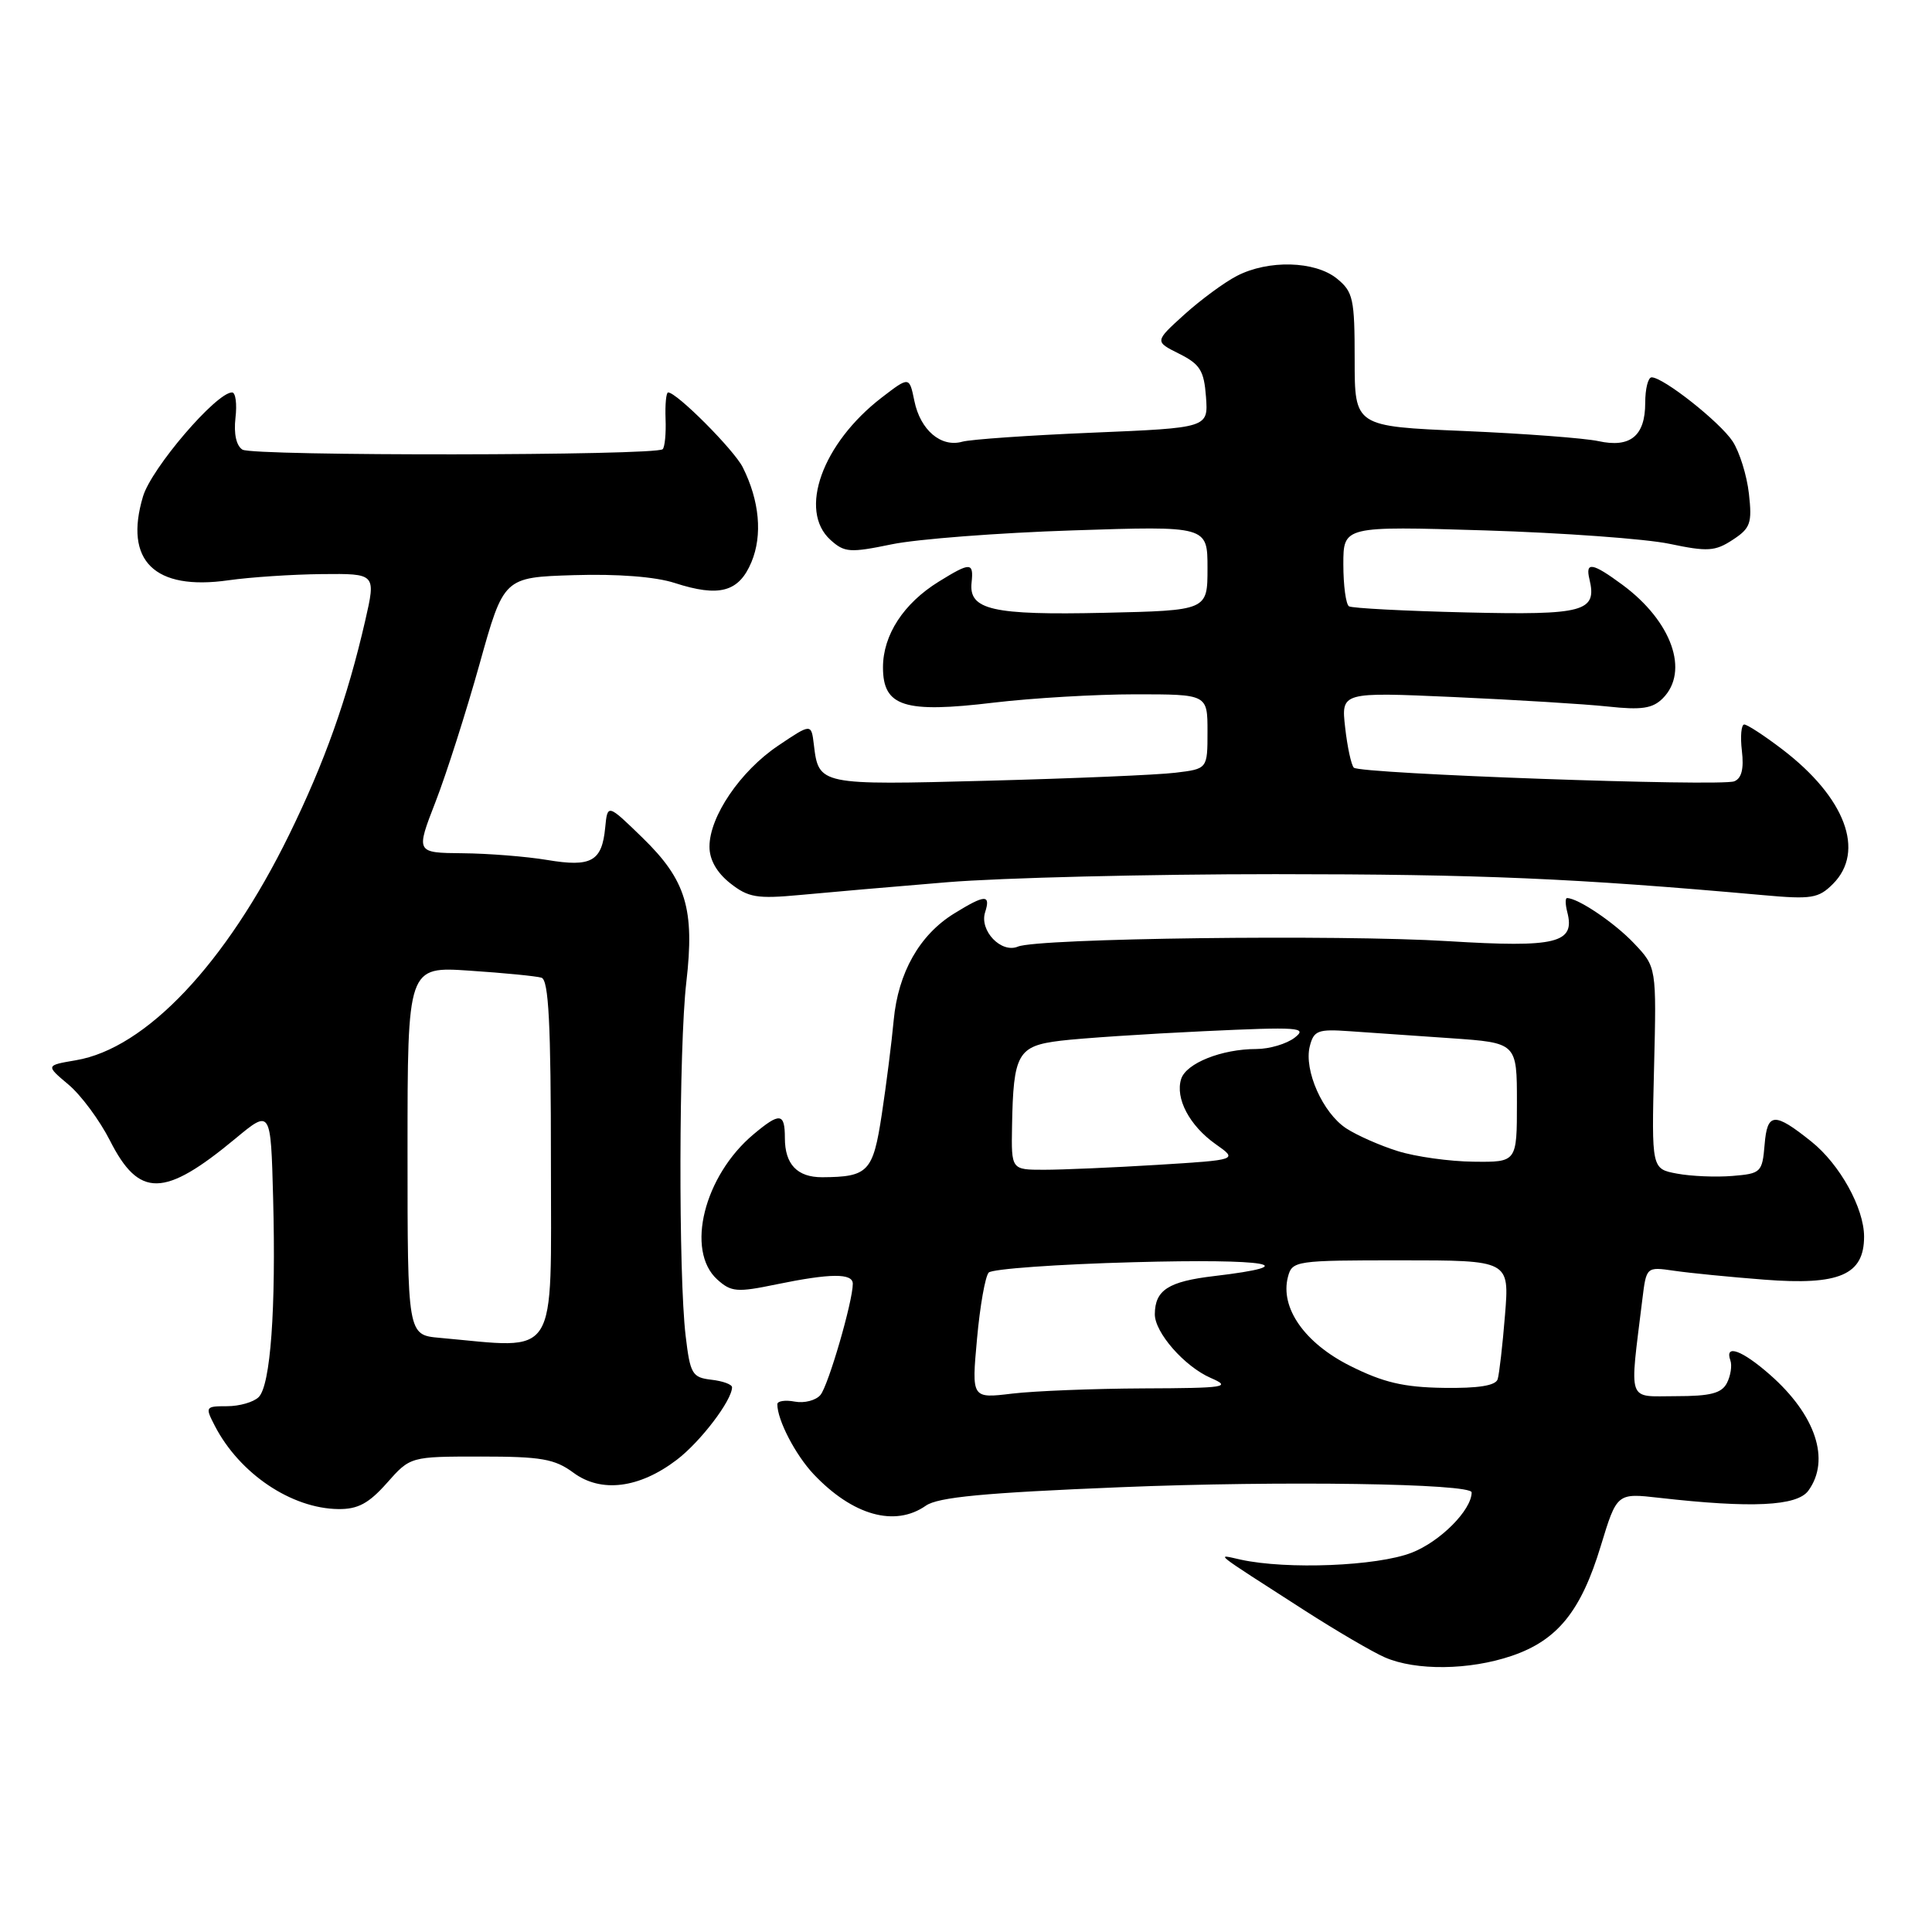 <?xml version="1.0" encoding="UTF-8" standalone="no"?>
<!DOCTYPE svg PUBLIC "-//W3C//DTD SVG 1.1//EN" "http://www.w3.org/Graphics/SVG/1.1/DTD/svg11.dtd" >
<svg xmlns="http://www.w3.org/2000/svg" xmlns:xlink="http://www.w3.org/1999/xlink" version="1.1" viewBox="0 0 256 256">
 <g >
 <path fill="currentColor"
d=" M 200.31 219.41 C 206.37 217.35 209.49 213.50 212.11 204.85 C 214.25 197.83 214.25 197.83 219.87 198.47 C 232.09 199.86 238.11 199.57 239.61 197.53 C 242.58 193.46 240.60 187.49 234.52 182.15 C 230.82 178.90 228.50 178.06 229.28 180.25 C 229.53 180.94 229.32 182.29 228.83 183.25 C 228.13 184.62 226.64 185.00 222.06 185.00 C 215.52 185.00 215.91 186.14 217.62 172.17 C 218.15 167.85 218.15 167.85 221.82 168.38 C 223.85 168.68 229.22 169.21 233.76 169.56 C 243.73 170.34 247.00 168.93 247.00 163.86 C 247.00 160.08 243.78 154.27 240.01 151.26 C 235.10 147.33 234.17 147.39 233.82 151.67 C 233.51 155.35 233.34 155.51 229.54 155.82 C 227.37 156.00 224.07 155.86 222.21 155.51 C 218.84 154.88 218.84 154.88 219.17 141.51 C 219.50 128.14 219.50 128.14 216.50 124.98 C 213.92 122.26 209.09 119.00 207.64 119.00 C 207.39 119.00 207.41 119.83 207.67 120.85 C 208.75 124.98 206.25 125.59 191.91 124.71 C 177.38 123.81 137.51 124.32 134.88 125.43 C 132.67 126.36 129.76 123.32 130.53 120.89 C 131.30 118.48 130.53 118.51 126.42 121.05 C 121.84 123.88 119.01 128.88 118.42 135.18 C 118.15 138.11 117.44 143.72 116.84 147.67 C 115.68 155.29 115.05 155.95 108.95 155.99 C 105.64 156.00 104.00 154.28 104.00 150.80 C 104.00 147.45 103.34 147.37 99.86 150.29 C 93.29 155.78 90.81 165.71 95.04 169.54 C 96.88 171.20 97.65 171.27 102.85 170.19 C 110.04 168.71 113.00 168.68 113.00 170.11 C 113.00 172.44 109.77 183.56 108.72 184.83 C 108.12 185.56 106.58 185.96 105.31 185.72 C 104.04 185.48 103.00 185.64 103.00 186.07 C 103.00 188.17 105.40 192.78 107.81 195.34 C 112.99 200.81 118.58 202.38 122.68 199.51 C 124.30 198.38 130.38 197.80 148.56 197.06 C 169.80 196.19 195.00 196.57 195.00 197.75 C 195.00 200.09 190.82 204.29 187.03 205.75 C 182.45 207.52 170.54 208.00 164.40 206.66 C 161.11 205.94 160.30 205.31 172.88 213.40 C 177.07 216.09 181.85 218.89 183.50 219.61 C 187.60 221.40 194.70 221.32 200.31 219.41 Z  M 51.27 196.50 C 54.37 193.00 54.37 193.00 63.72 193.00 C 71.72 193.00 73.50 193.31 75.98 195.14 C 79.64 197.85 84.71 197.22 89.68 193.43 C 92.83 191.03 96.99 185.56 97.00 183.82 C 97.00 183.44 95.76 182.99 94.25 182.82 C 91.72 182.52 91.45 182.07 90.85 177.00 C 89.89 168.94 89.95 138.67 90.94 130.16 C 92.07 120.43 90.91 116.62 85.13 111.00 C 80.50 106.50 80.50 106.50 80.19 109.68 C 79.76 114.14 78.35 114.93 72.50 113.95 C 69.75 113.49 64.71 113.09 61.29 113.06 C 55.09 113.00 55.09 113.00 57.71 106.25 C 59.15 102.54 61.77 94.33 63.54 88.00 C 66.75 76.50 66.75 76.50 76.03 76.21 C 81.81 76.03 86.87 76.42 89.41 77.25 C 95.31 79.16 97.91 78.45 99.57 74.48 C 101.06 70.91 100.64 66.35 98.42 61.92 C 97.26 59.61 89.68 52.00 88.53 52.00 C 88.27 52.00 88.12 53.58 88.19 55.50 C 88.27 57.43 88.09 59.24 87.81 59.52 C 86.94 60.39 33.54 60.45 32.13 59.58 C 31.31 59.07 30.96 57.48 31.20 55.38 C 31.42 53.52 31.22 52.00 30.75 52.00 C 28.66 52.00 20.07 62.03 18.95 65.78 C 16.40 74.30 20.46 78.29 30.27 76.89 C 33.15 76.48 38.72 76.11 42.66 76.07 C 49.82 76.00 49.82 76.00 48.39 82.25 C 46.02 92.56 43.02 101.00 38.31 110.61 C 29.94 127.70 19.32 138.93 10.05 140.49 C 6.05 141.17 6.05 141.17 9.07 143.71 C 10.74 145.11 13.20 148.44 14.56 151.11 C 18.43 158.76 21.74 158.71 31.19 150.87 C 35.88 146.98 35.88 146.98 36.19 158.74 C 36.58 173.47 35.85 183.55 34.28 185.12 C 33.61 185.79 31.73 186.33 30.09 186.33 C 27.21 186.33 27.16 186.41 28.47 188.94 C 31.74 195.26 38.61 199.89 44.84 199.96 C 47.42 199.99 48.87 199.21 51.27 196.50 Z  M 125.50 116.90 C 132.65 116.31 152.22 115.83 169.00 115.83 C 196.15 115.84 208.61 116.37 233.62 118.61 C 240.03 119.19 240.96 119.04 242.87 117.13 C 247.20 112.80 244.51 105.66 236.16 99.29 C 233.79 97.48 231.52 96.00 231.12 96.00 C 230.73 96.00 230.58 97.57 230.81 99.49 C 231.09 101.88 230.77 103.15 229.79 103.53 C 227.93 104.24 180.20 102.54 179.39 101.72 C 179.05 101.38 178.53 98.98 178.24 96.40 C 177.71 91.70 177.71 91.70 192.60 92.36 C 200.80 92.73 210.01 93.29 213.07 93.62 C 217.51 94.10 218.98 93.88 220.32 92.54 C 223.89 88.97 221.53 82.32 214.97 77.48 C 211.00 74.55 210.04 74.39 210.61 76.75 C 211.64 81.06 209.93 81.52 194.29 81.15 C 186.15 80.96 179.16 80.59 178.75 80.34 C 178.34 80.09 178.00 77.59 178.00 74.79 C 178.00 69.71 178.00 69.71 196.75 70.28 C 207.06 70.60 218.08 71.40 221.22 72.06 C 226.26 73.12 227.26 73.06 229.59 71.53 C 231.95 69.99 232.18 69.32 231.74 65.41 C 231.47 63.00 230.50 59.89 229.59 58.49 C 227.91 55.93 220.41 50.00 218.85 50.00 C 218.38 50.00 218.00 51.52 218.00 53.38 C 218.00 57.77 216.02 59.38 211.79 58.45 C 209.98 58.06 201.97 57.45 194.00 57.11 C 179.50 56.50 179.50 56.50 179.50 47.66 C 179.50 39.58 179.30 38.66 177.14 36.91 C 174.25 34.57 168.06 34.40 163.89 36.56 C 162.24 37.41 159.10 39.72 156.93 41.68 C 152.99 45.25 152.99 45.25 156.24 46.87 C 159.02 48.26 159.54 49.11 159.80 52.59 C 160.10 56.69 160.10 56.69 144.80 57.33 C 136.38 57.68 128.60 58.22 127.50 58.53 C 124.69 59.32 121.95 56.99 121.16 53.13 C 120.49 49.87 120.49 49.87 116.83 52.68 C 108.95 58.75 105.75 67.65 110.04 71.54 C 111.90 73.22 112.61 73.27 118.18 72.12 C 121.53 71.43 132.31 70.60 142.14 70.28 C 160.00 69.69 160.00 69.69 160.00 75.29 C 160.00 80.89 160.00 80.89 146.31 81.20 C 131.48 81.53 128.34 80.81 128.74 77.19 C 129.03 74.48 128.59 74.47 124.39 77.07 C 119.73 79.95 117.00 84.14 117.00 88.43 C 117.00 93.63 119.81 94.53 131.69 93.10 C 136.75 92.50 145.18 92.00 150.44 92.00 C 160.00 92.00 160.00 92.00 160.00 96.94 C 160.00 101.88 160.00 101.88 155.75 102.39 C 153.41 102.68 142.22 103.15 130.87 103.45 C 108.56 104.04 108.48 104.03 107.84 98.67 C 107.50 95.85 107.50 95.85 103.09 98.82 C 98.10 102.18 94.01 108.19 94.01 112.18 C 94.00 113.91 94.97 115.62 96.75 117.03 C 99.16 118.93 100.30 119.12 106.00 118.59 C 109.58 118.25 118.35 117.49 125.50 116.90 Z  M 129.46 177.40 C 129.85 173.06 130.55 169.11 131.01 168.62 C 131.47 168.14 140.10 167.52 150.18 167.25 C 168.04 166.76 173.15 167.64 160.85 169.09 C 154.82 169.80 153.05 170.94 153.02 174.12 C 152.99 176.55 156.94 181.06 160.42 182.58 C 163.23 183.80 162.43 183.93 151.50 183.97 C 144.90 184.00 137.08 184.31 134.12 184.66 C 128.74 185.31 128.74 185.31 129.46 177.40 Z  M 178.91 180.99 C 172.86 177.96 169.59 173.28 170.66 169.19 C 171.22 167.06 171.66 167.00 185.62 167.00 C 200.01 167.00 200.01 167.00 199.42 174.25 C 199.10 178.24 198.66 182.06 198.45 182.75 C 198.19 183.60 195.91 183.97 191.28 183.90 C 185.98 183.82 183.28 183.18 178.91 180.99 Z  M 134.10 149.25 C 134.27 139.60 134.84 138.59 140.54 137.90 C 143.27 137.57 151.80 137.00 159.50 136.64 C 172.10 136.05 173.31 136.13 171.56 137.49 C 170.49 138.32 168.20 139.00 166.46 139.00 C 161.89 139.00 157.17 140.88 156.51 142.97 C 155.70 145.53 157.61 149.15 161.07 151.60 C 164.04 153.69 164.04 153.69 153.36 154.35 C 147.49 154.71 140.73 155.00 138.34 155.00 C 134.00 155.00 134.00 155.00 134.10 149.25 Z  M 185.22 152.53 C 182.87 151.80 179.80 150.44 178.39 149.52 C 175.27 147.48 172.76 141.82 173.55 138.65 C 174.08 136.55 174.62 136.34 178.82 136.64 C 181.39 136.82 187.44 137.24 192.25 137.57 C 201.00 138.18 201.00 138.18 201.00 146.09 C 201.00 154.00 201.00 154.00 195.25 153.93 C 192.09 153.90 187.58 153.27 185.22 152.53 Z  M 58.25 177.27 C 54.00 176.89 54.00 176.89 54.00 152.47 C 54.00 128.06 54.00 128.06 62.25 128.62 C 66.79 128.92 71.06 129.34 71.75 129.55 C 72.70 129.85 73.00 135.62 73.00 153.97 C 73.00 180.59 74.19 178.70 58.25 177.27 Z "/>
</g>
</svg>